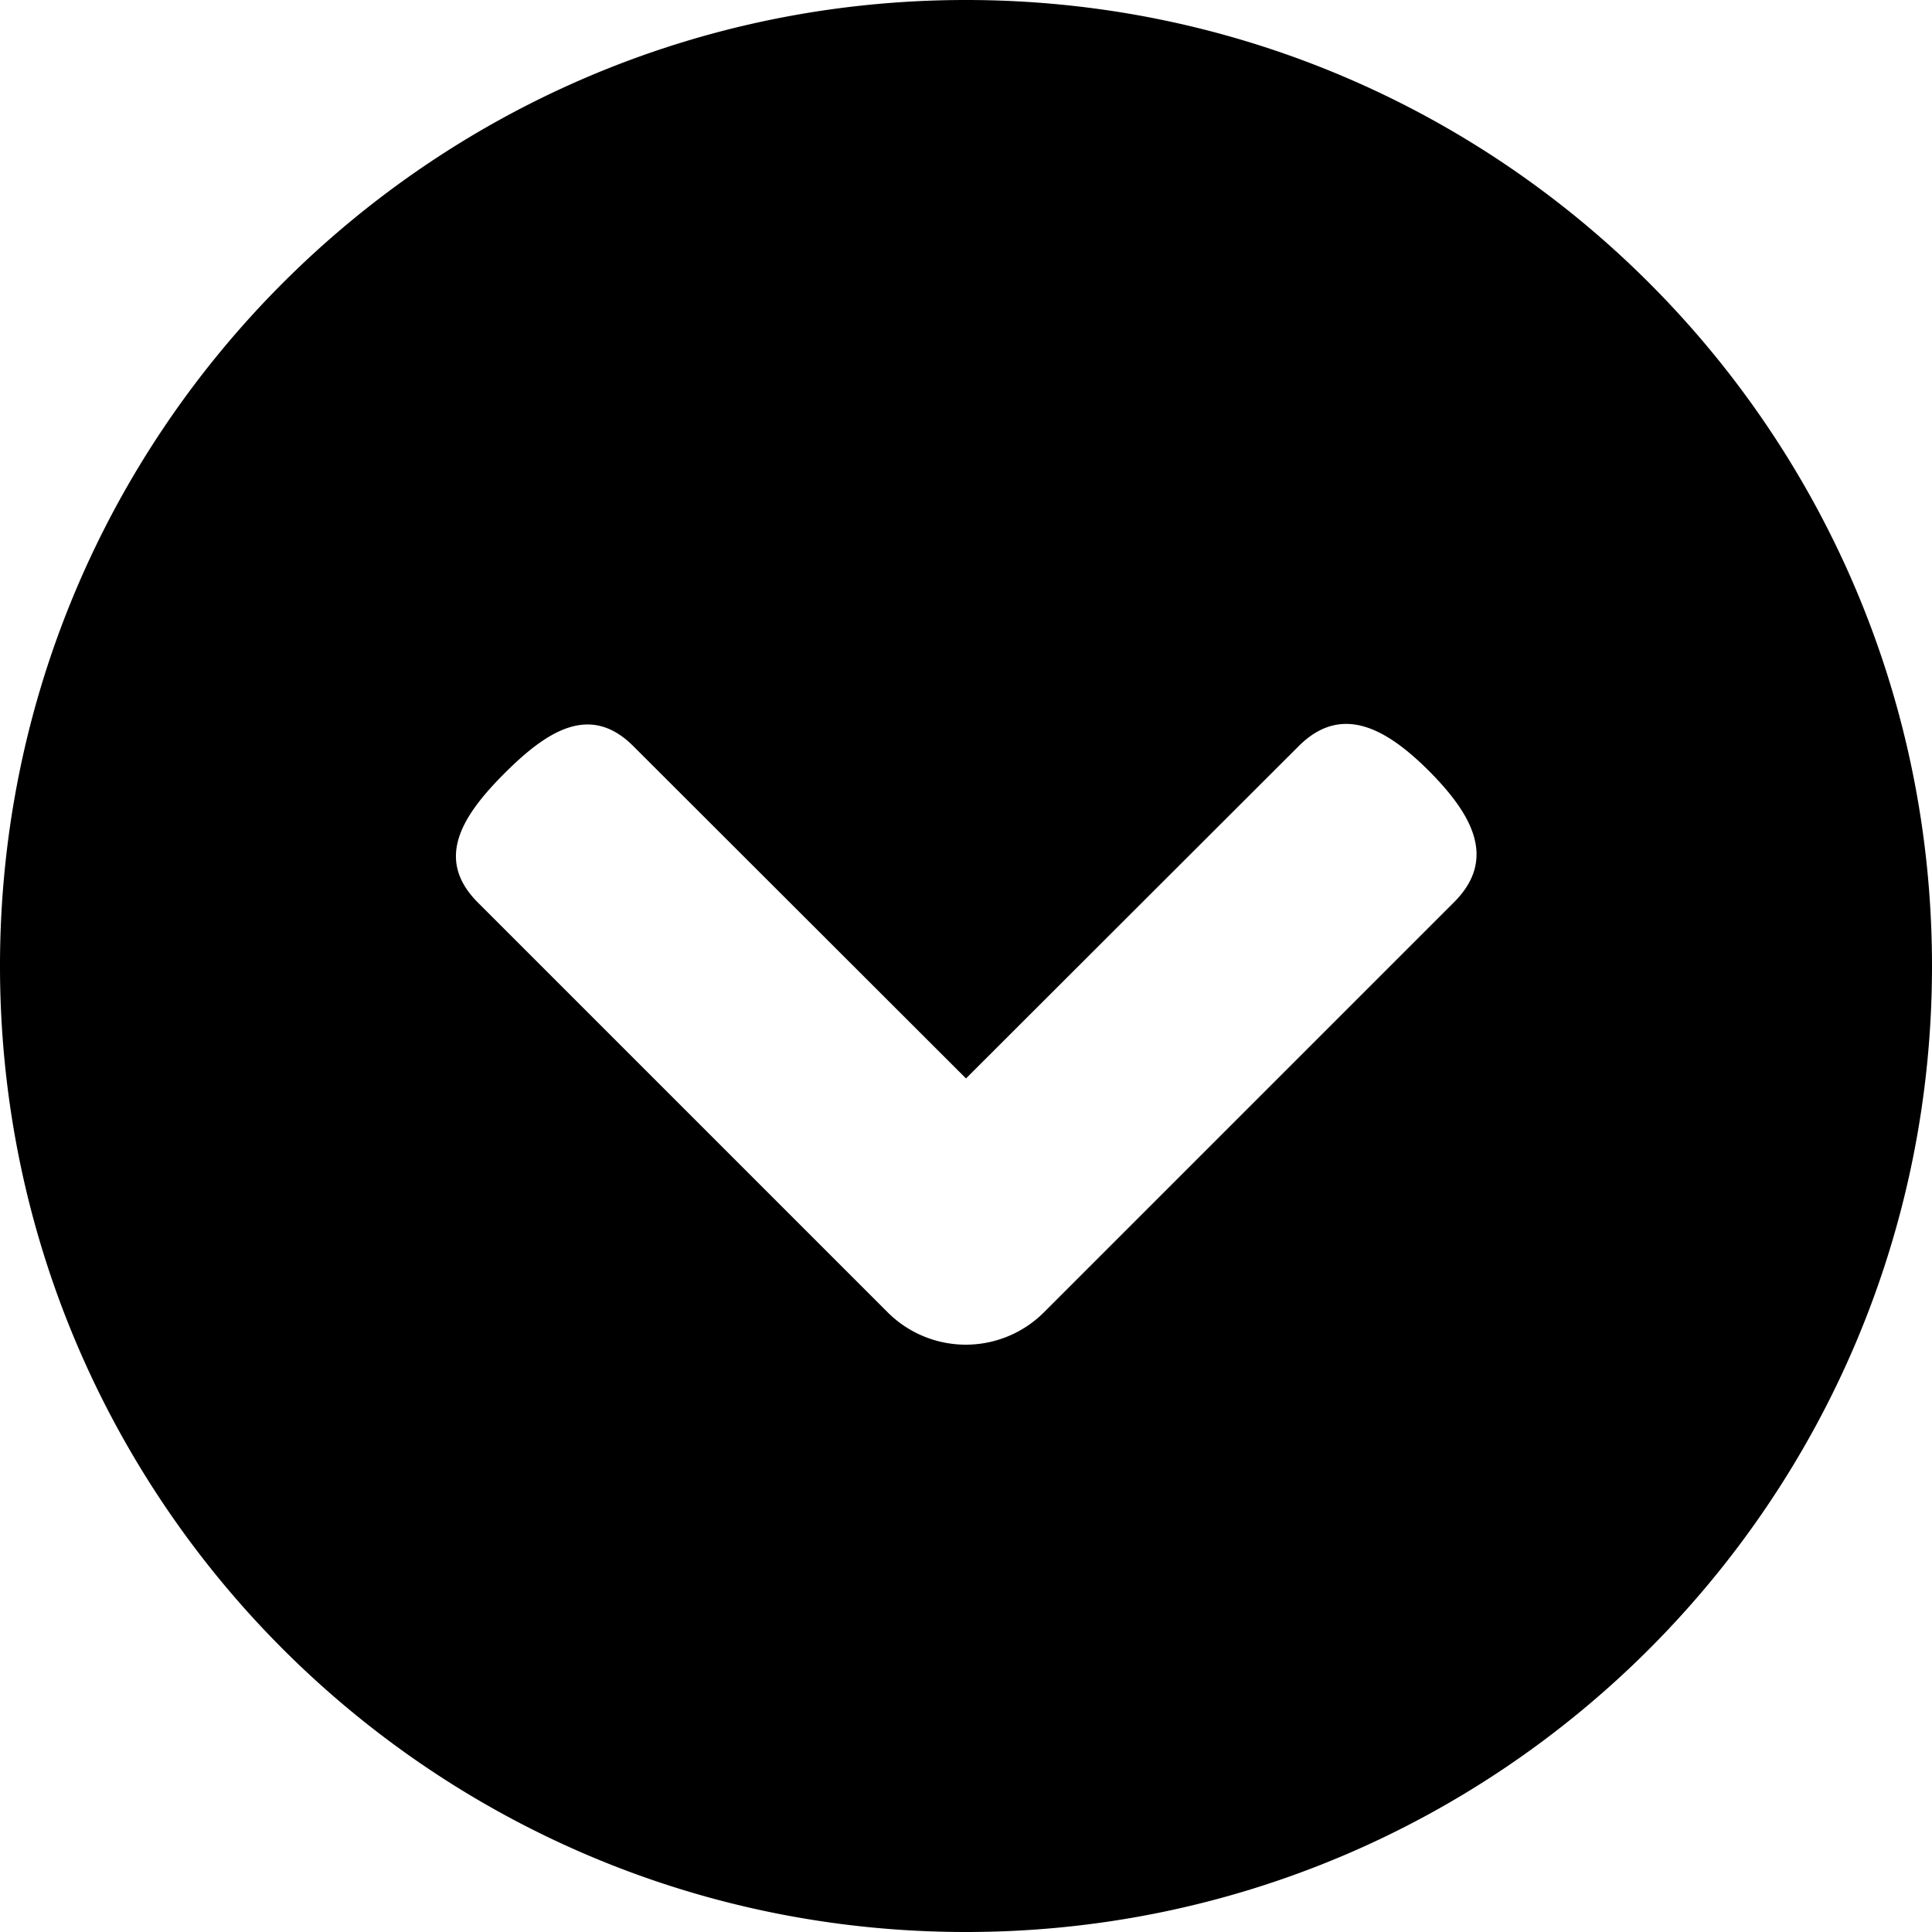 <svg xmlns="http://www.w3.org/2000/svg" viewBox="0 0 500 500"><g id="Layer_2" data-name="Layer 2"><g id="Layer_1-2" data-name="Layer 1"><path d="M500,250c0,138.1-111.9,250-250,250S0,388.1,0,250,111.9,0,250,0,500,111.9,500,250ZM369.9,199.6c-11.1-11.1-22.7-17.6-33.8-6.5l-86.1,86-86.1-86c-11.1-11.1-22.2-4.1-33.3,7s-18.1,22.2-7,33.4L229.8,339.7a28.61,28.61,0,0,0,40.3,0L376.3,233.5C387.5,222.3,381,210.8,369.9,199.6Z"/></g></g></svg>